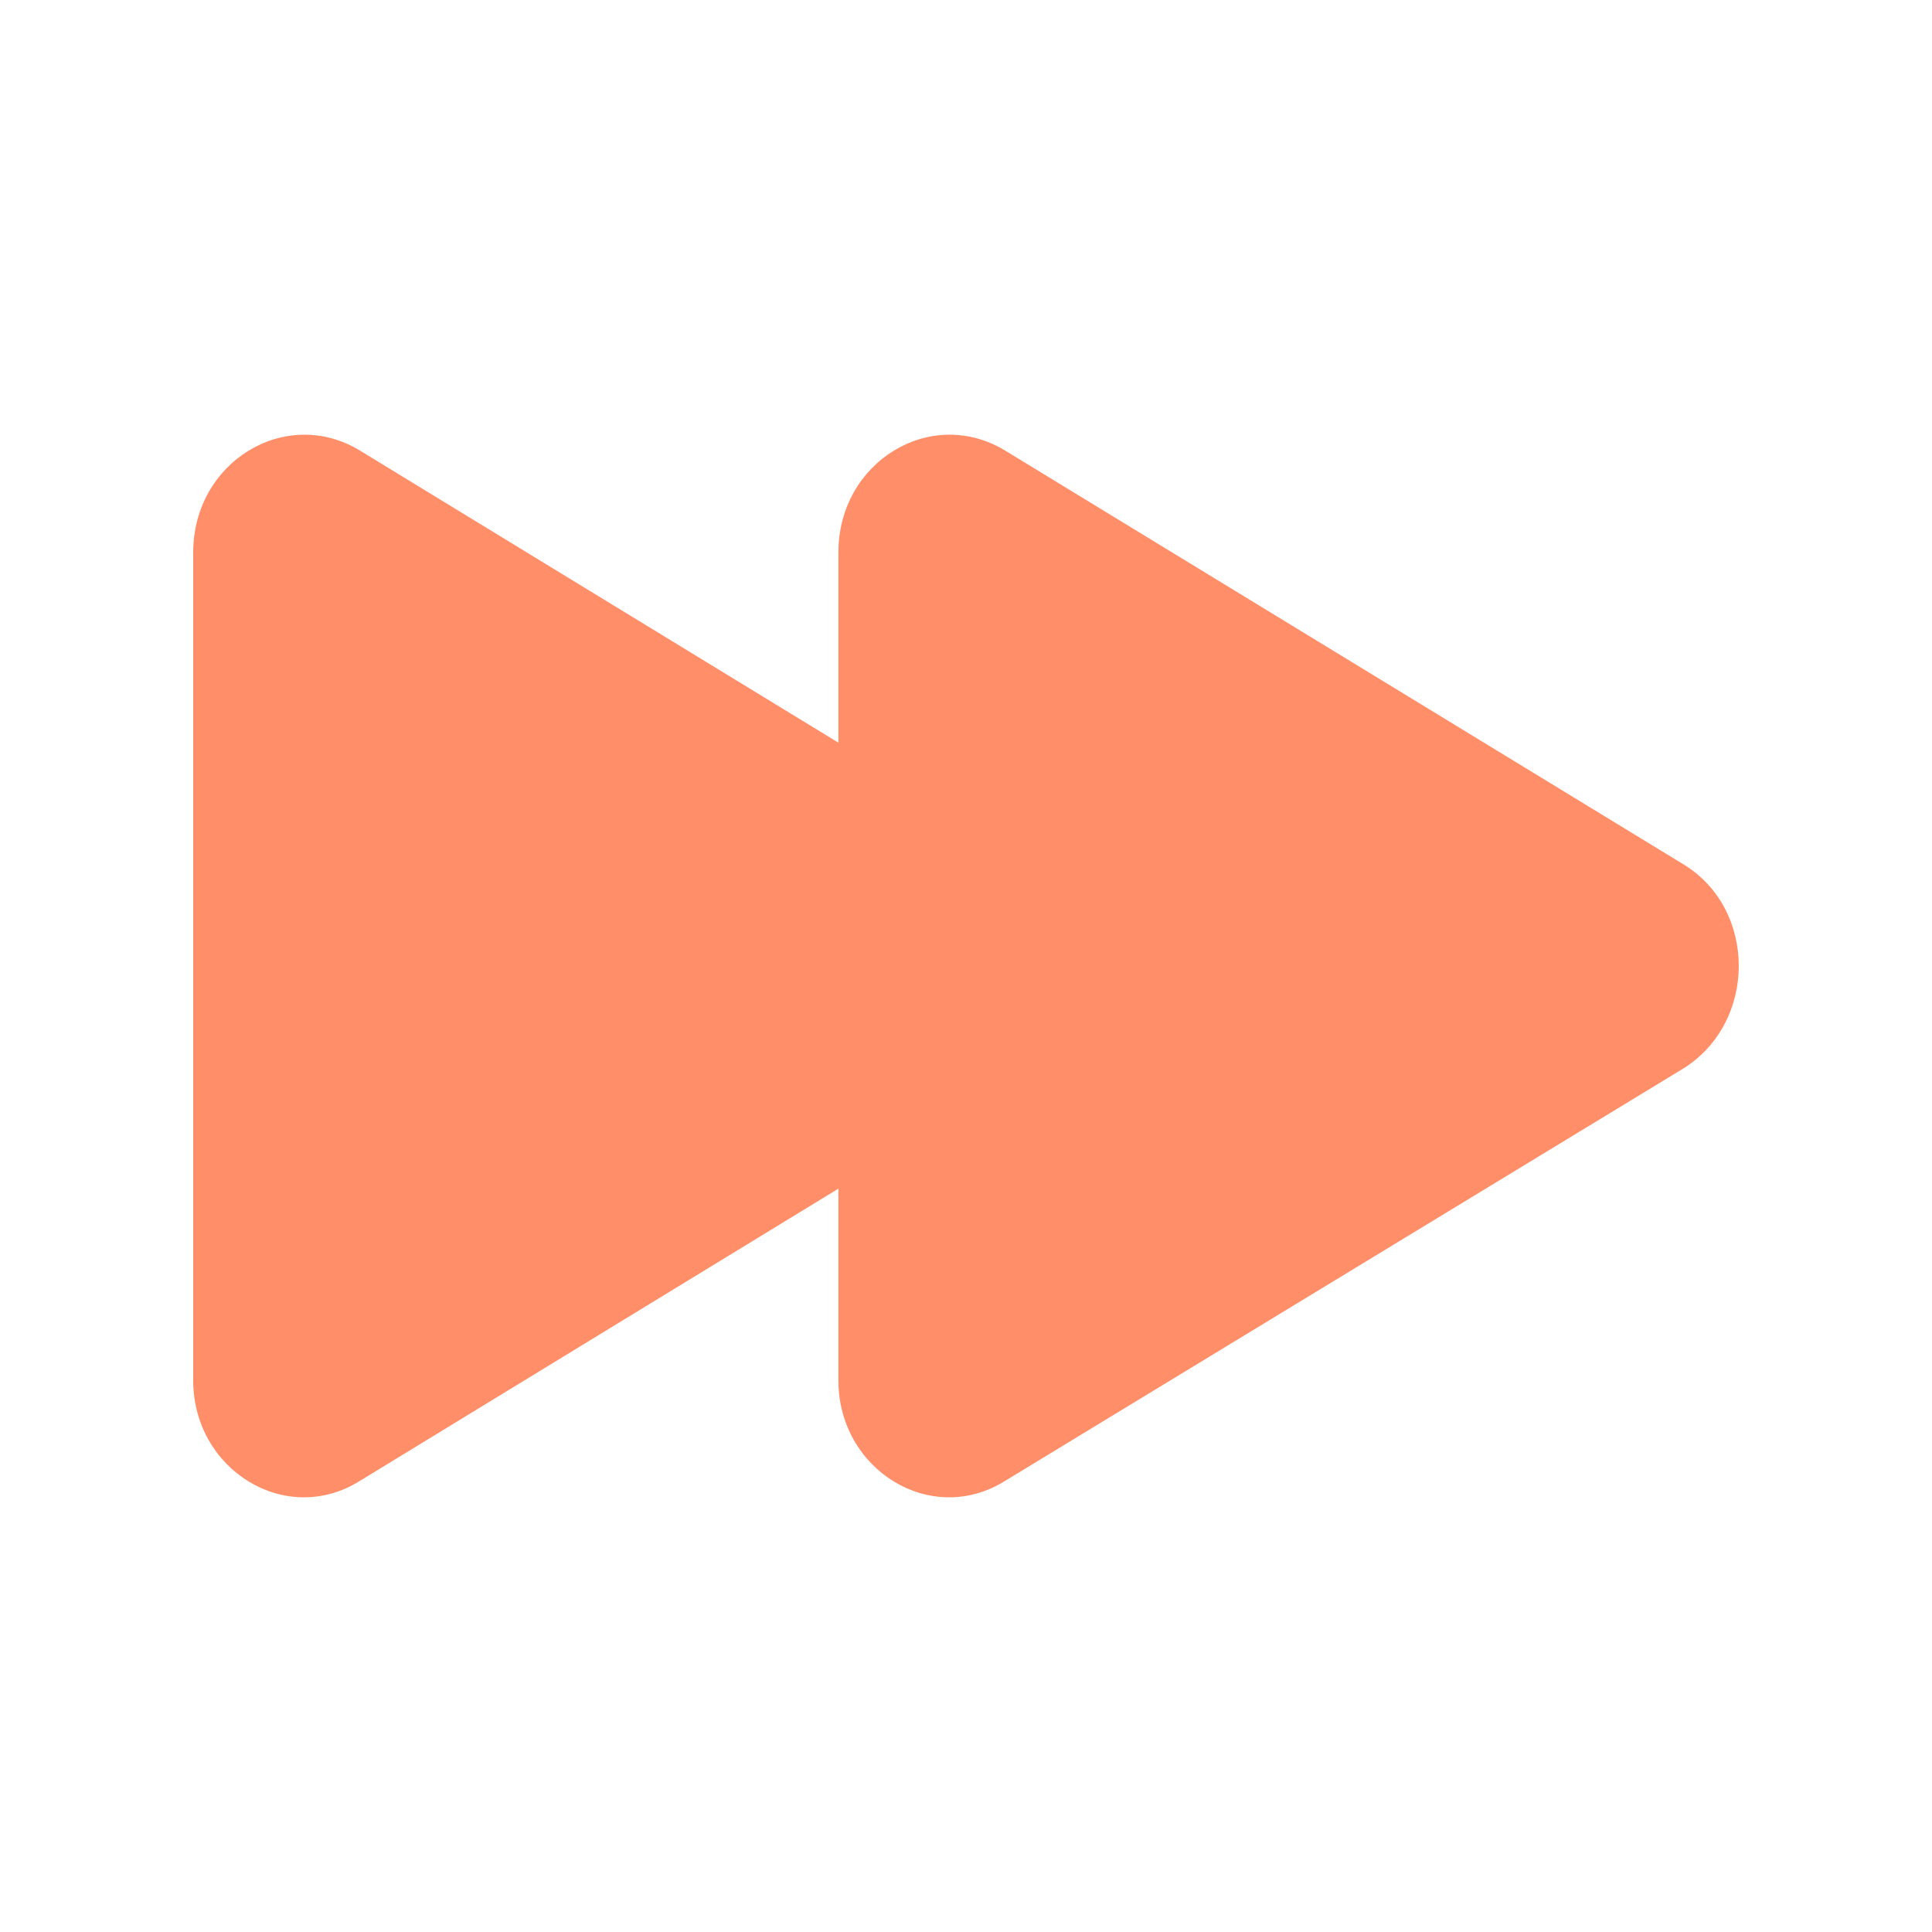 <?xml version="1.0" encoding="UTF-8" standalone="no"?>
<svg width="20px" height="20px" viewBox="0 0 20 20" version="1.1" xmlns="http://www.w3.org/2000/svg" xmlns:xlink="http://www.w3.org/1999/xlink">
    <!-- Generator: Sketch 48.2 (47327) - http://www.bohemiancoding.com/sketch -->
    <title>icon--faster</title>
    <desc>Created with Sketch.</desc>
    <defs></defs>
    <g id="Page-1" stroke="none" stroke-width="1" fill="none" fill-rule="evenodd">
        <g id="faster" fill="#FF8E69">
            <path d="M10.403,15.331 C9.636,15.809 8.679,15.215 8.679,14.29 L8.679,12.305 L3.724,15.331 C2.957,15.809 2,15.215 2,14.29 L2,5.719 C2,4.78 2.957,4.199 3.724,4.663 L8.679,7.688 L8.679,5.719 C8.679,4.78 9.636,4.199 10.403,4.663 L17.426,8.947 C18.191,9.411 18.191,10.582 17.426,11.061 L10.403,15.331 Z"></path>
        </g>
    </g>
</svg>